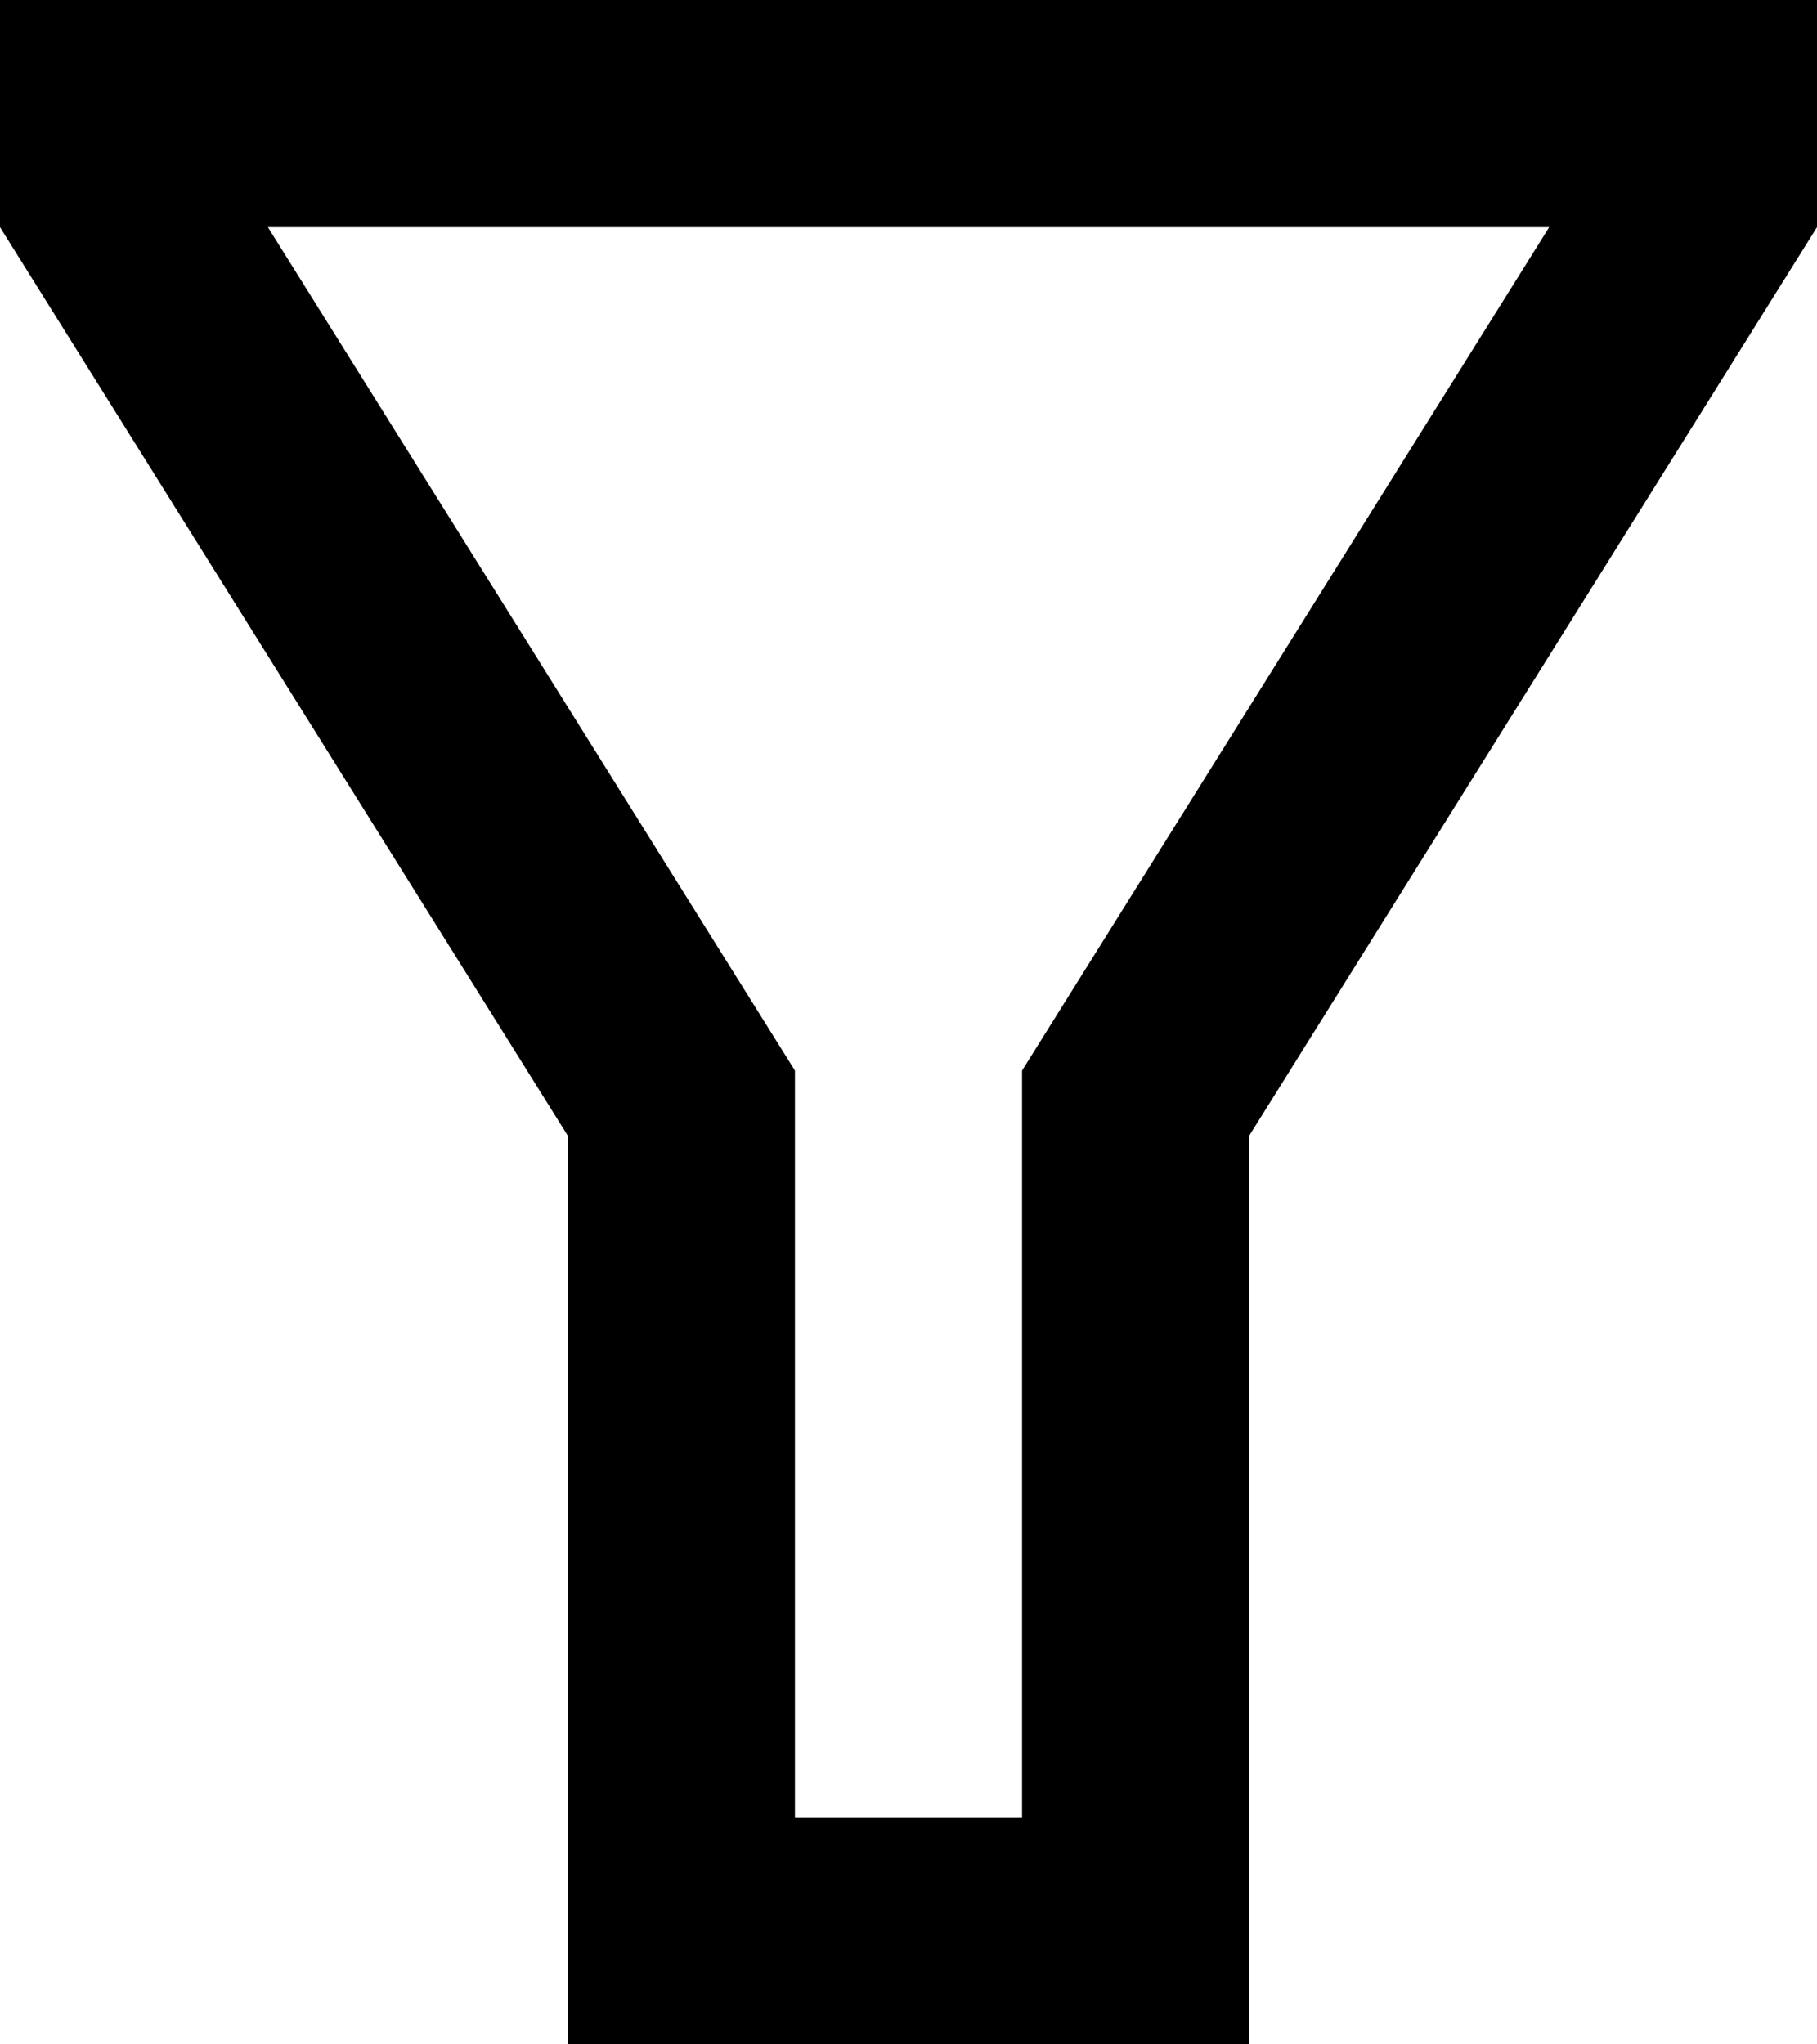 <svg width="16" height="18" viewBox="0 0 16 18" fill="none" xmlns="http://www.w3.org/2000/svg">
<path d="M0 0V2L5 10V18H11V10L16 2V0H0ZM9 9.426V16H7V9.426L2.359 2H13.642L9 9.426Z" fill="black"/>
</svg>
